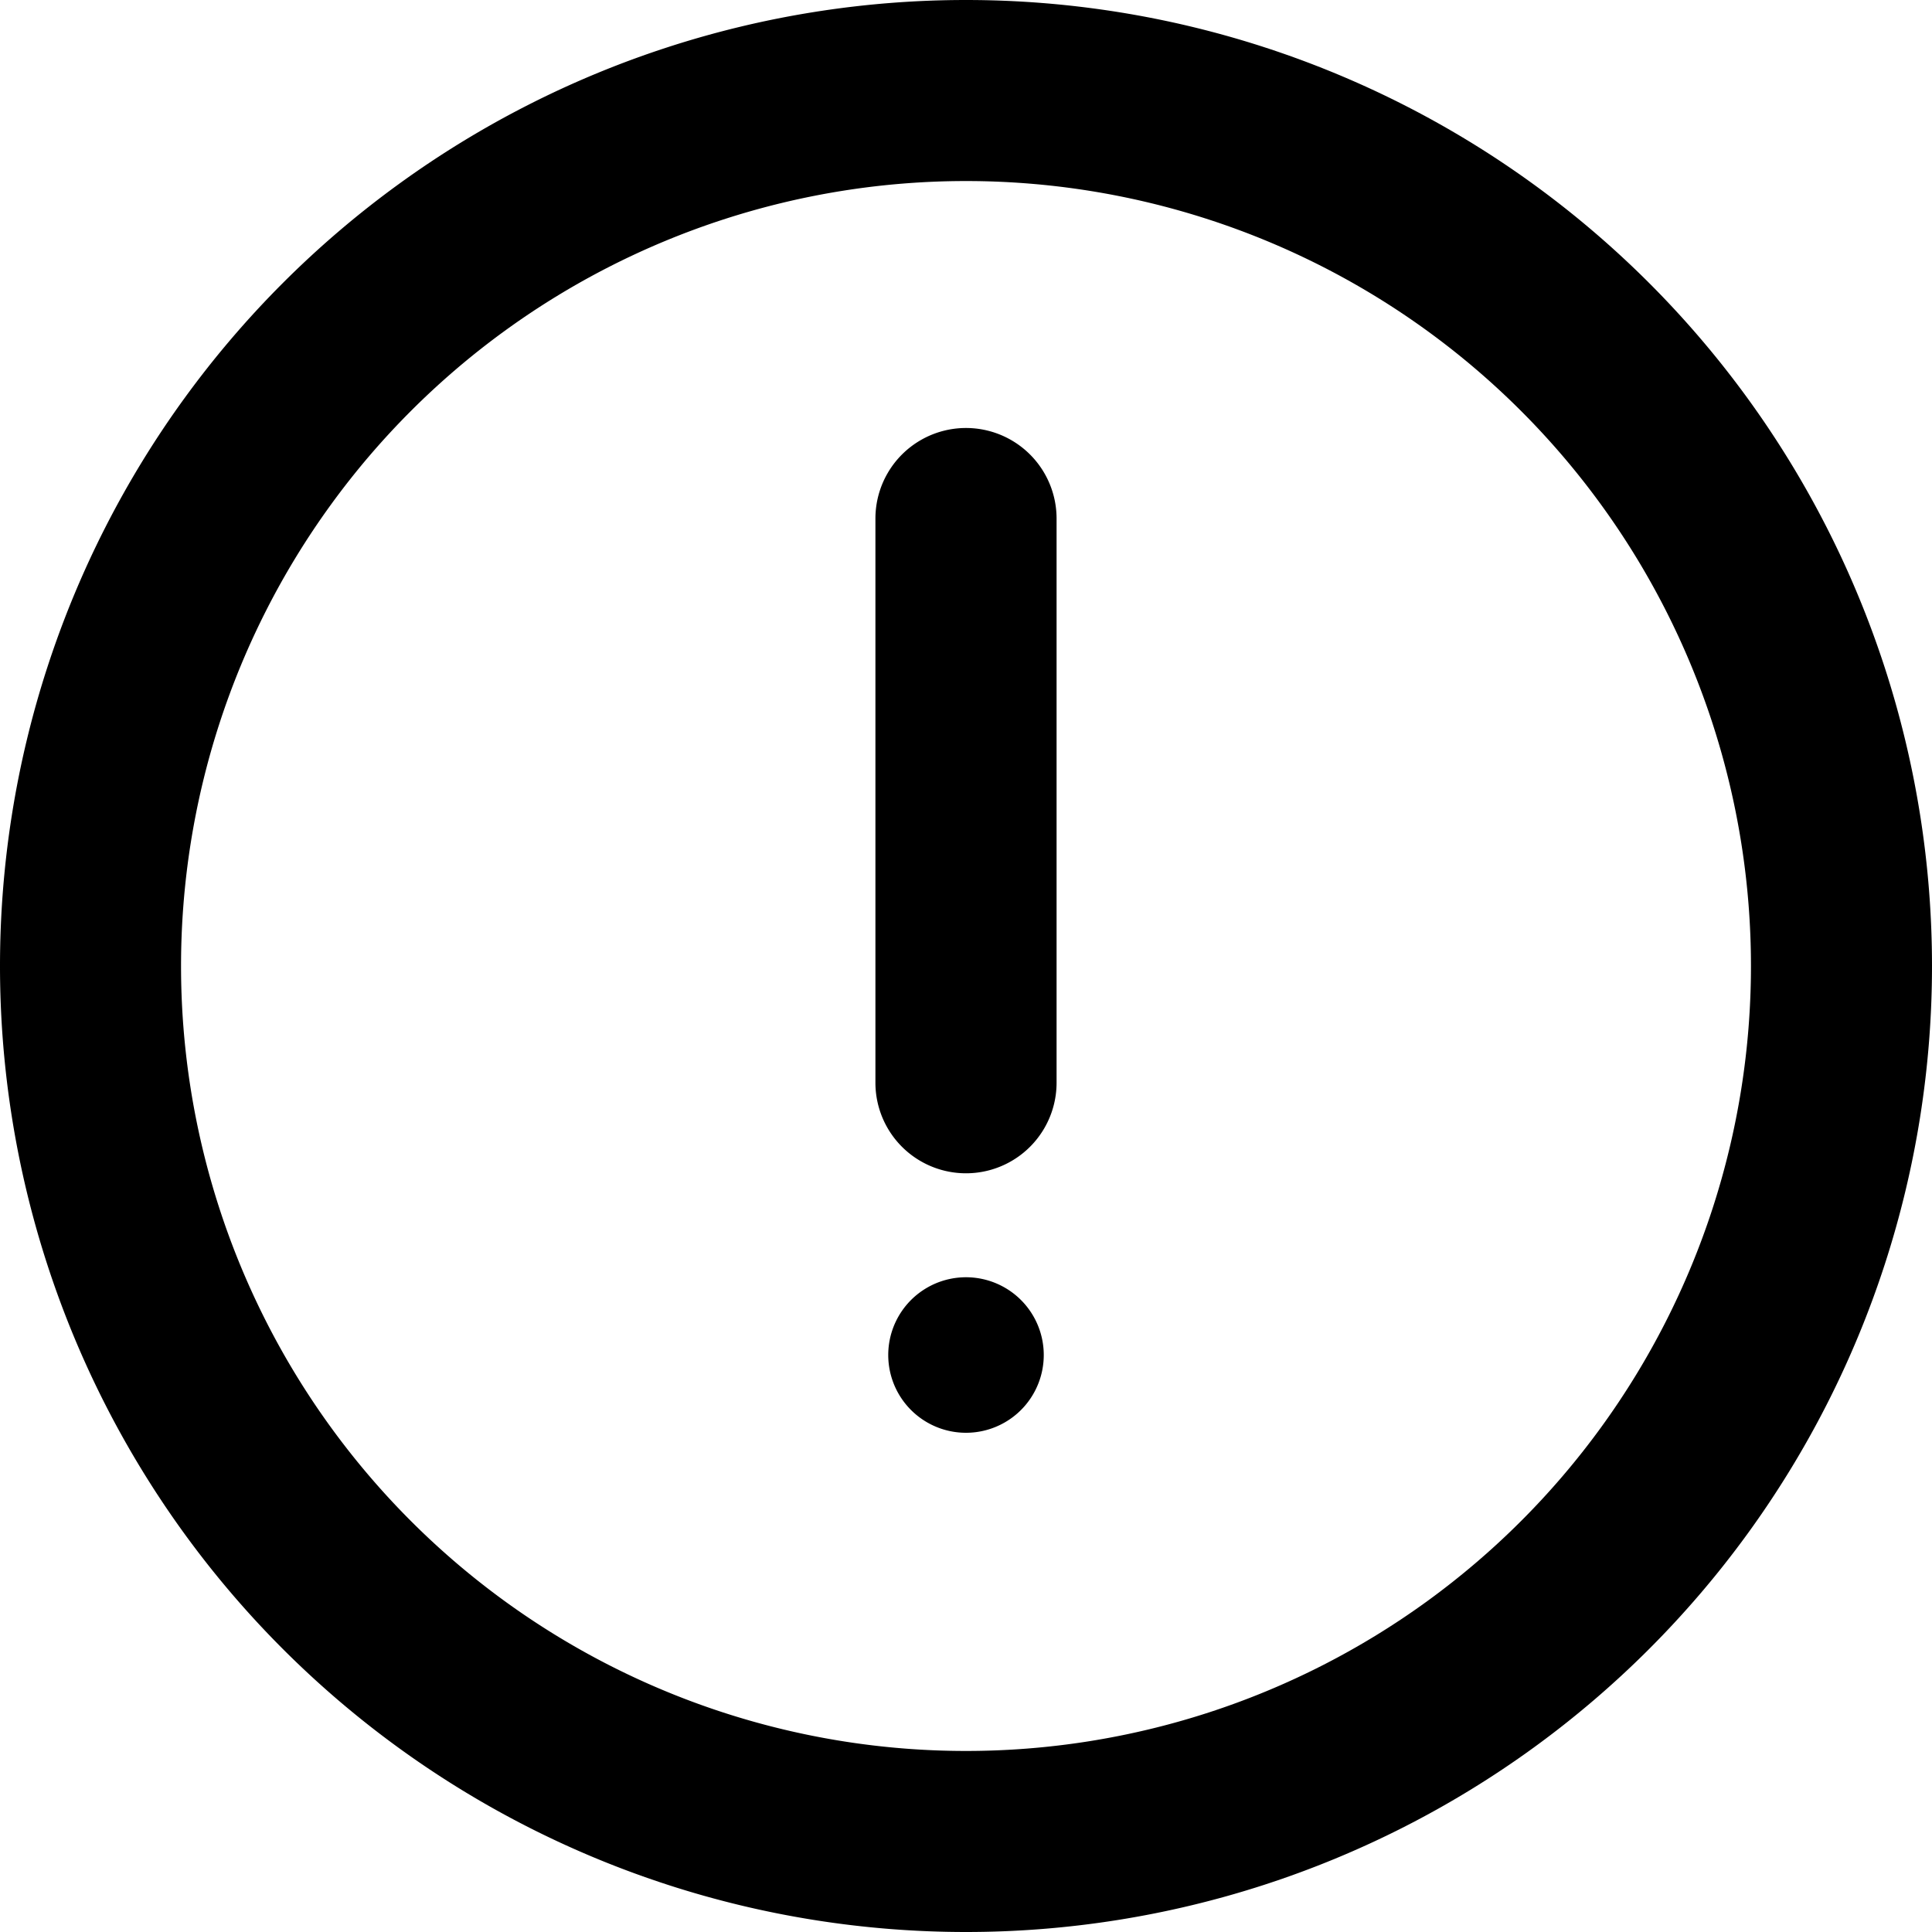 <svg width="16" height="16" viewBox="0 0 17 17" fill="none" xmlns="http://www.w3.org/2000/svg"><path fill-rule="evenodd" clip-rule="evenodd" d="M1.593 8.5a6.907 6.907 0 1113.814 0 6.907 6.907 0 01-13.814 0zM8.5 0a8.5 8.5 0 100 17 8.5 8.5 0 000-17zm.797 4.563a.797.797 0 10-1.594 0v4.964a.797.797 0 101.594 0V4.563zM8.12 11.354a.684.684 0 11.76 1.138.684.684 0 01-.76-1.138z" fill="#000"/></svg>